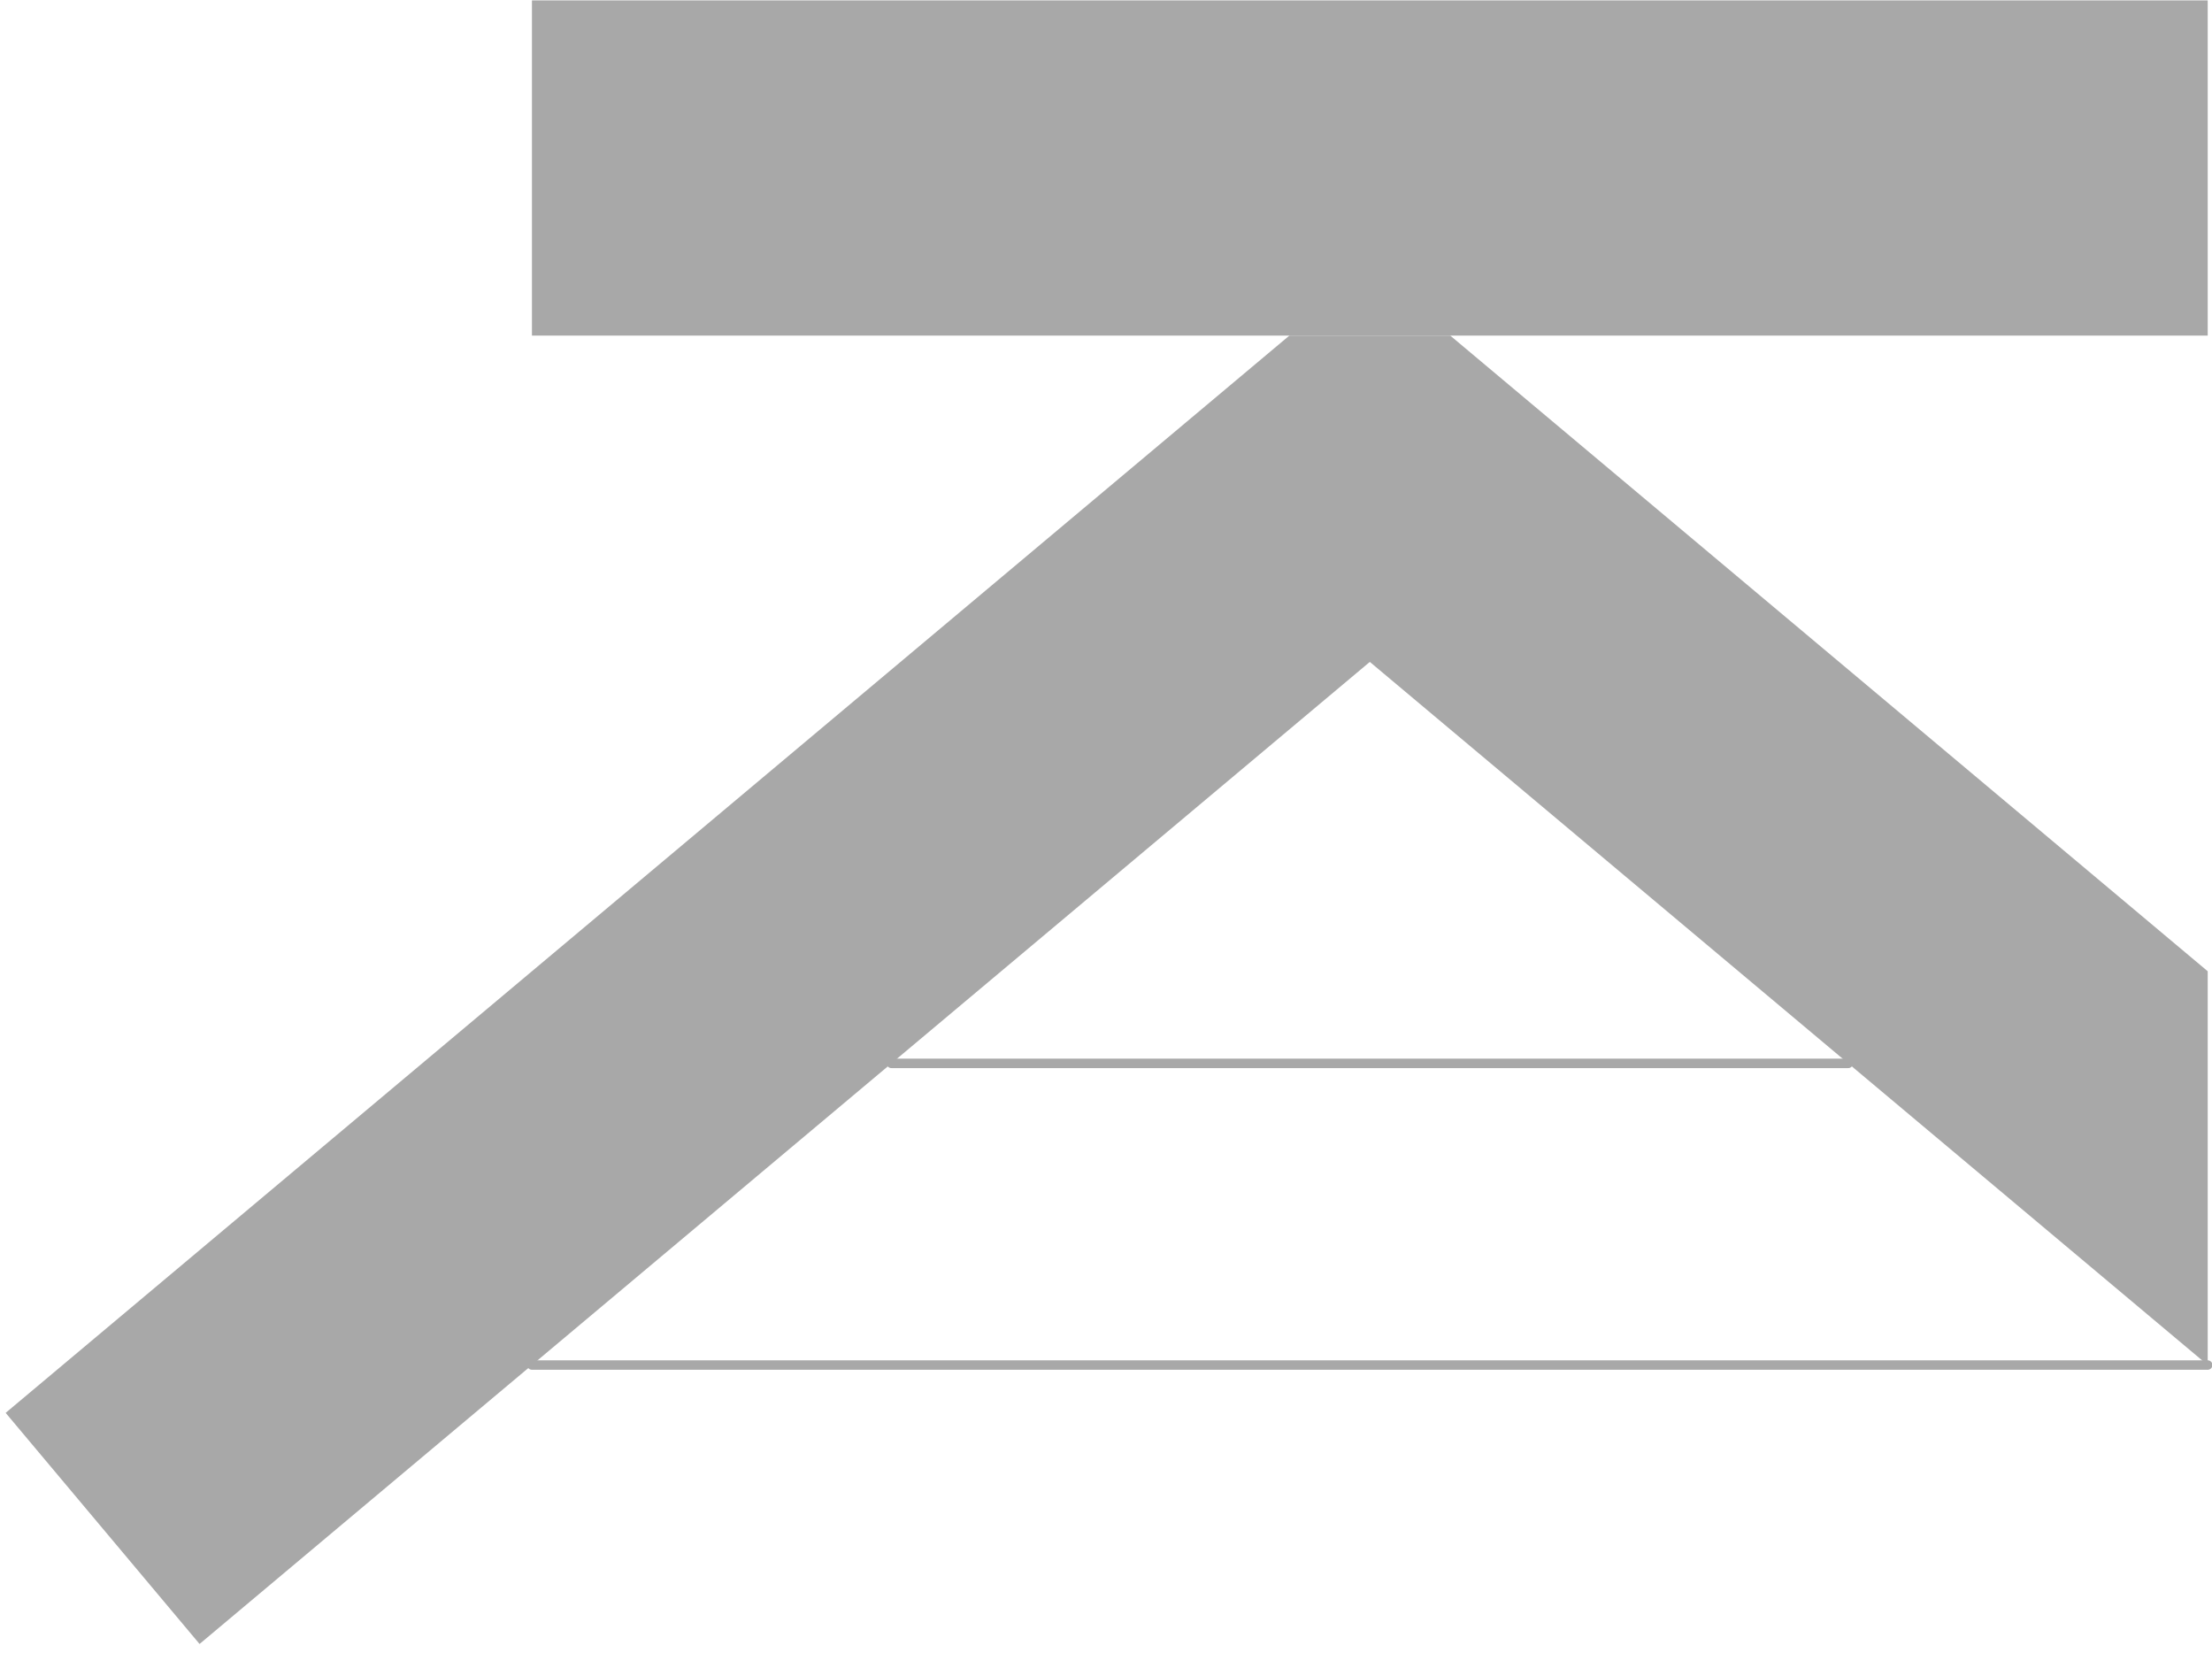 <?xml version="1.0" encoding="utf-8"?>
<!-- Generator: Adobe Illustrator 25.1.0, SVG Export Plug-In . SVG Version: 6.00 Build 0)  -->
<svg version="1.1" id="Layer_1" xmlns="http://www.w3.org/2000/svg" xmlns:xlink="http://www.w3.org/1999/xlink" x="0px" y="0px"
	 viewBox="0 0 935.43 708.66" style="enable-background:new 0 0 935.43 708.66;" xml:space="preserve">
<style type="text/css">
	.st0{fill:none;stroke:#A8A8A8;stroke-width:4;stroke-linecap:round;stroke-linejoin:round;stroke-miterlimit:10;}
	.st1{fill-rule:evenodd;clip-rule:evenodd;fill:#A8A8A8;}
</style>
<g>
	<line class="st0" x1="224.95" y1="577.19" x2="933.61" y2="577.19"/>
	<line class="st0" x1="376.96" y1="449.64" x2="781.59" y2="449.64"/>
	<polyline class="st1" points="933.61,0.17 933.61,141.9 224.95,141.9 224.95,0.17 933.61,0.17 	"/>
	<polyline class="st1" points="224.95,410.68 545.26,141.9 613.29,141.9 933.61,410.68 933.61,577.19 579.28,279.88 224.95,577.19 
		84.39,695.14 2.39,597.42 224.95,410.68 	"/>
</g>
</svg>
